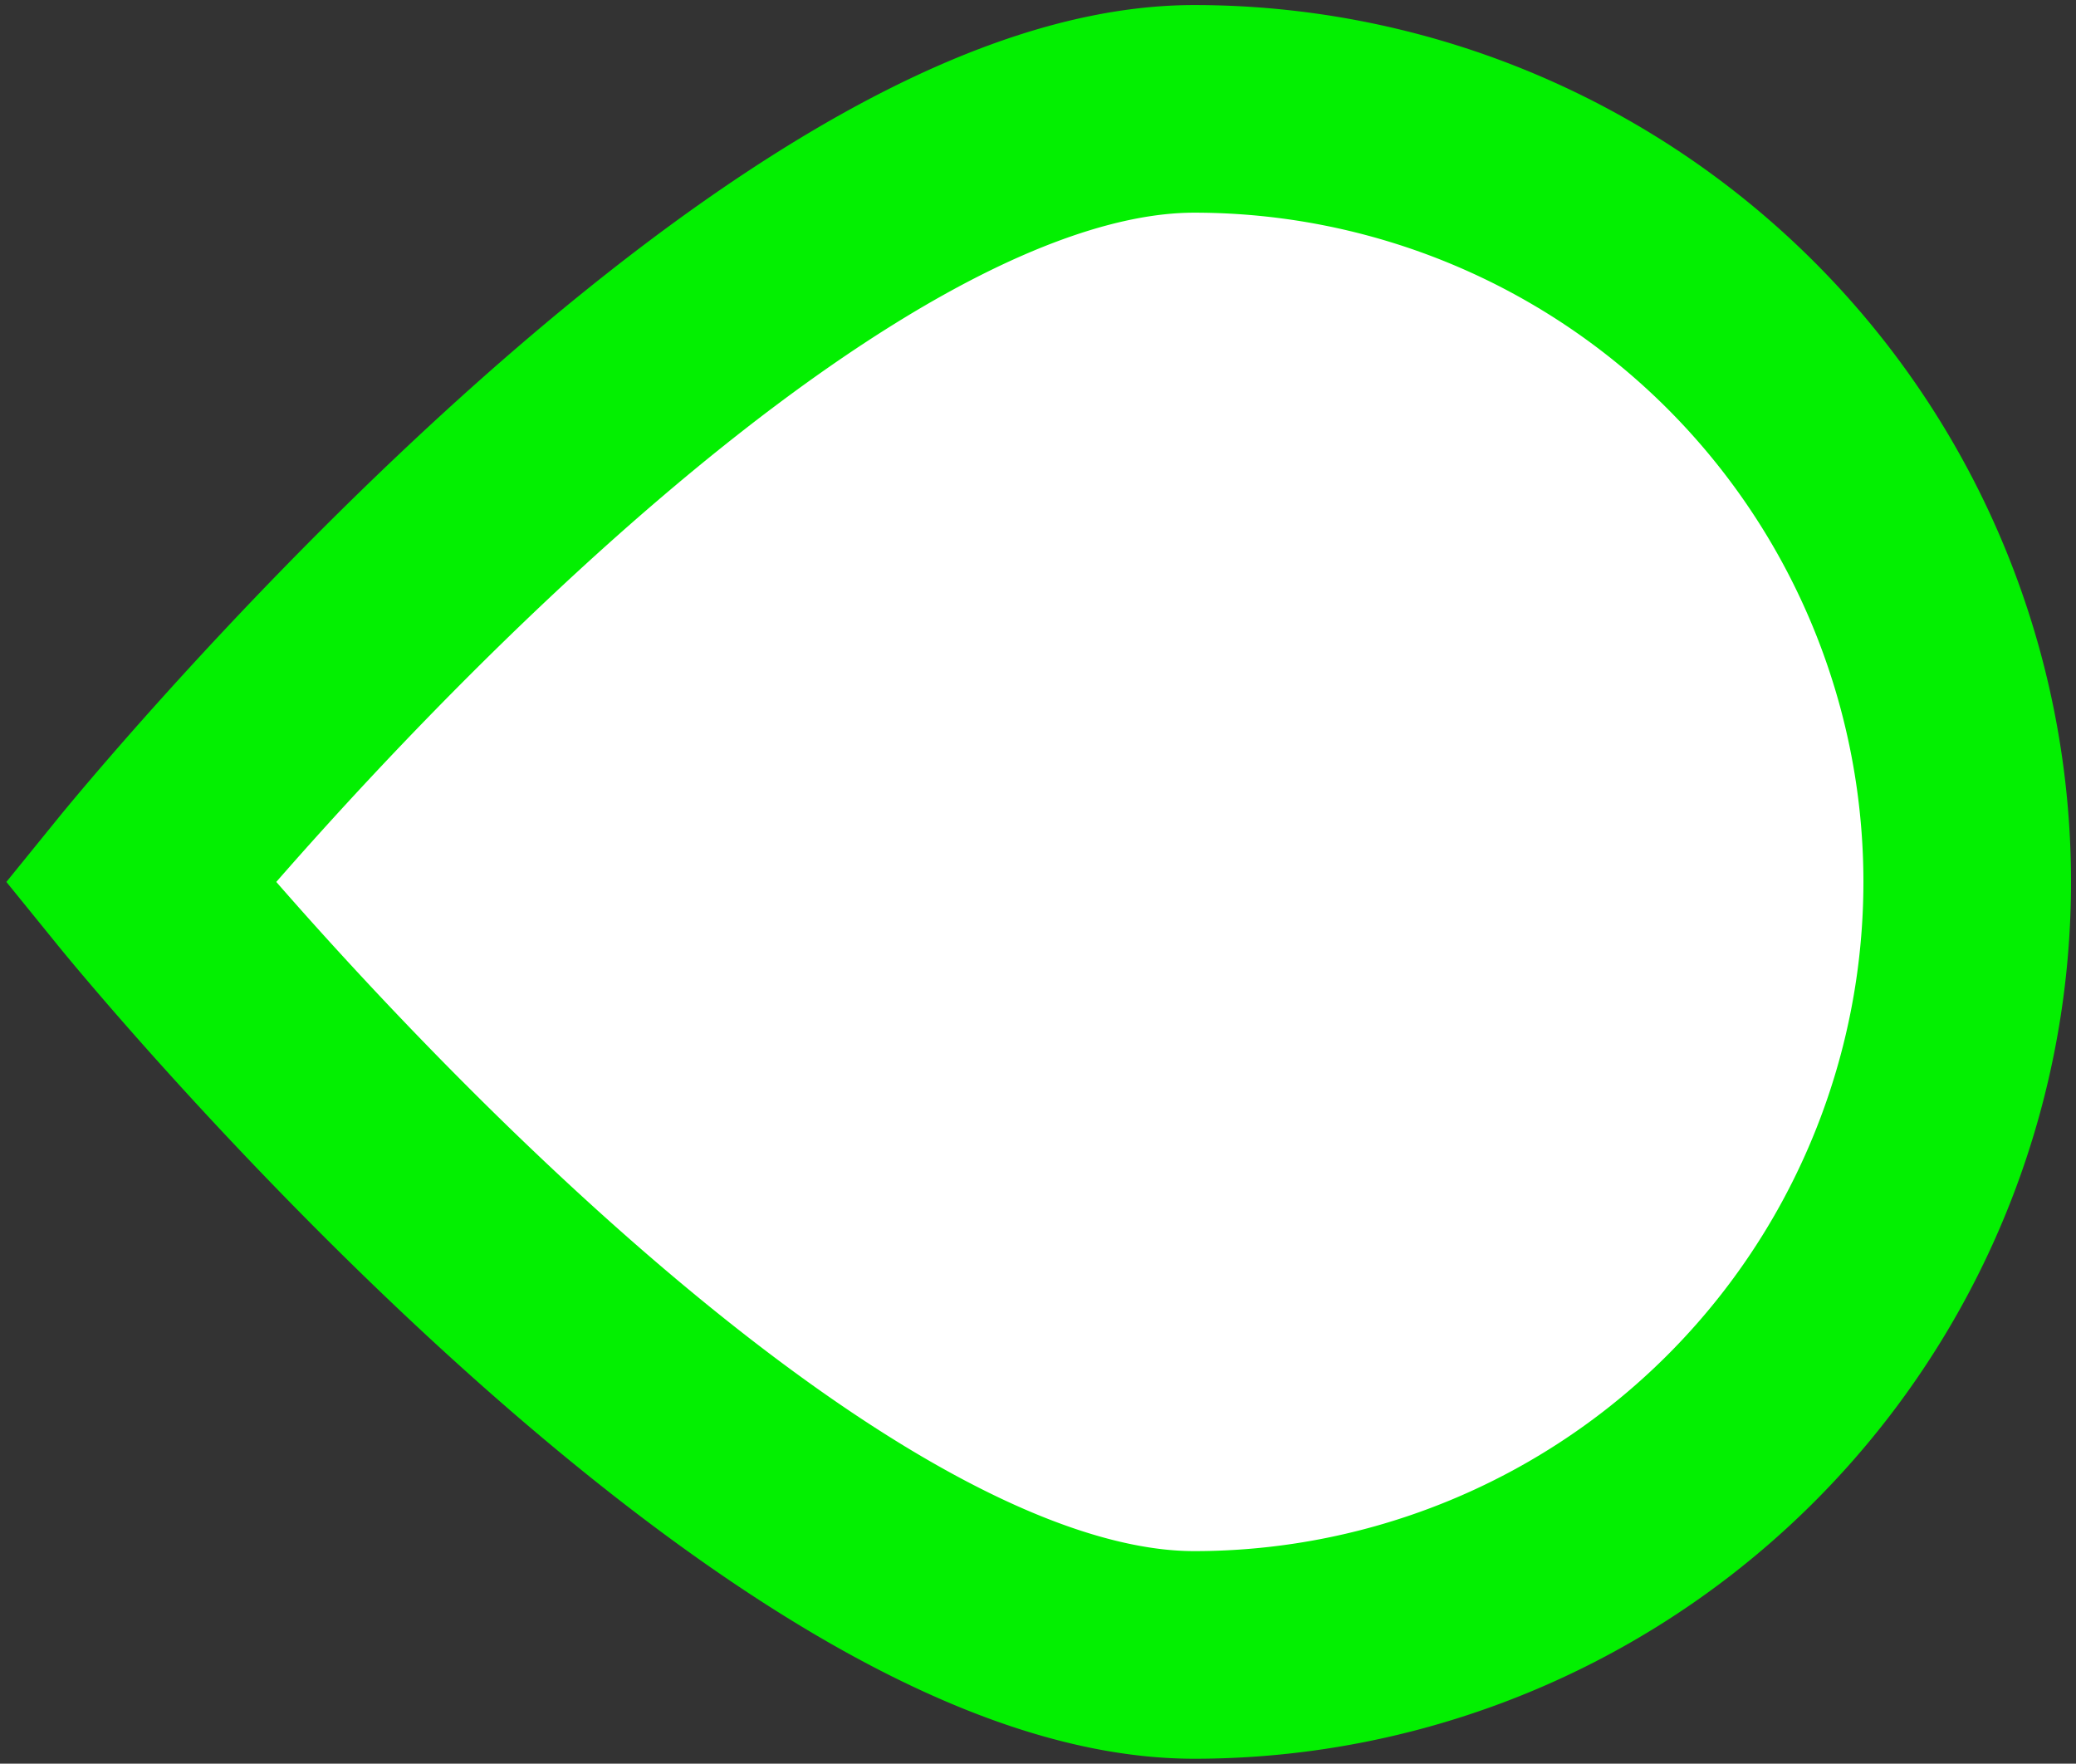 <svg xmlns="http://www.w3.org/2000/svg" xmlns:xlink="http://www.w3.org/1999/xlink" viewBox="-6113 -688.563 30 25.483">
  <rect x="-6113" y="-688.563" width="30" height="25.483" fill="#333333" stroke="none"/>
  <defs>
    <style>
      .cls-1 {
        fill: none;
      }

      .cls-2 {
        clip-path: url(#clip-path);
      }

      .cls-3 {
        fill: #fff;
        stroke: #03f001;
        stroke-width: 3px;
      }
    </style>
    <clipPath id="clip-path">
      <path id="Path_183" data-name="Path 183" class="cls-1" d="M0-57.259H25.483v30H0Z" transform="translate(0 57.259)"/>
    </clipPath>
  </defs>
  <g id="Group_692" data-name="Group 692" transform="translate(-6113 -663.081) rotate(-90)">
    <g id="Group_691" data-name="Group 691" class="cls-2" transform="translate(0 0)">
      <g id="Group_690" data-name="Group 690" transform="translate(1.572 2.024)">
        <path id="Path_182" data-name="Path 182" class="cls-3" d="M-20.3-13.843a11.17,11.17,0,0,1-11.17,11.17,11.17,11.17,0,0,1-11.169-11.17c0-6.169,11.169-15.234,11.169-15.234S-20.3-20.011-20.3-13.843Z" transform="translate(42.637 29.077)"/>
      </g>
    </g>
  </g>
</svg>
